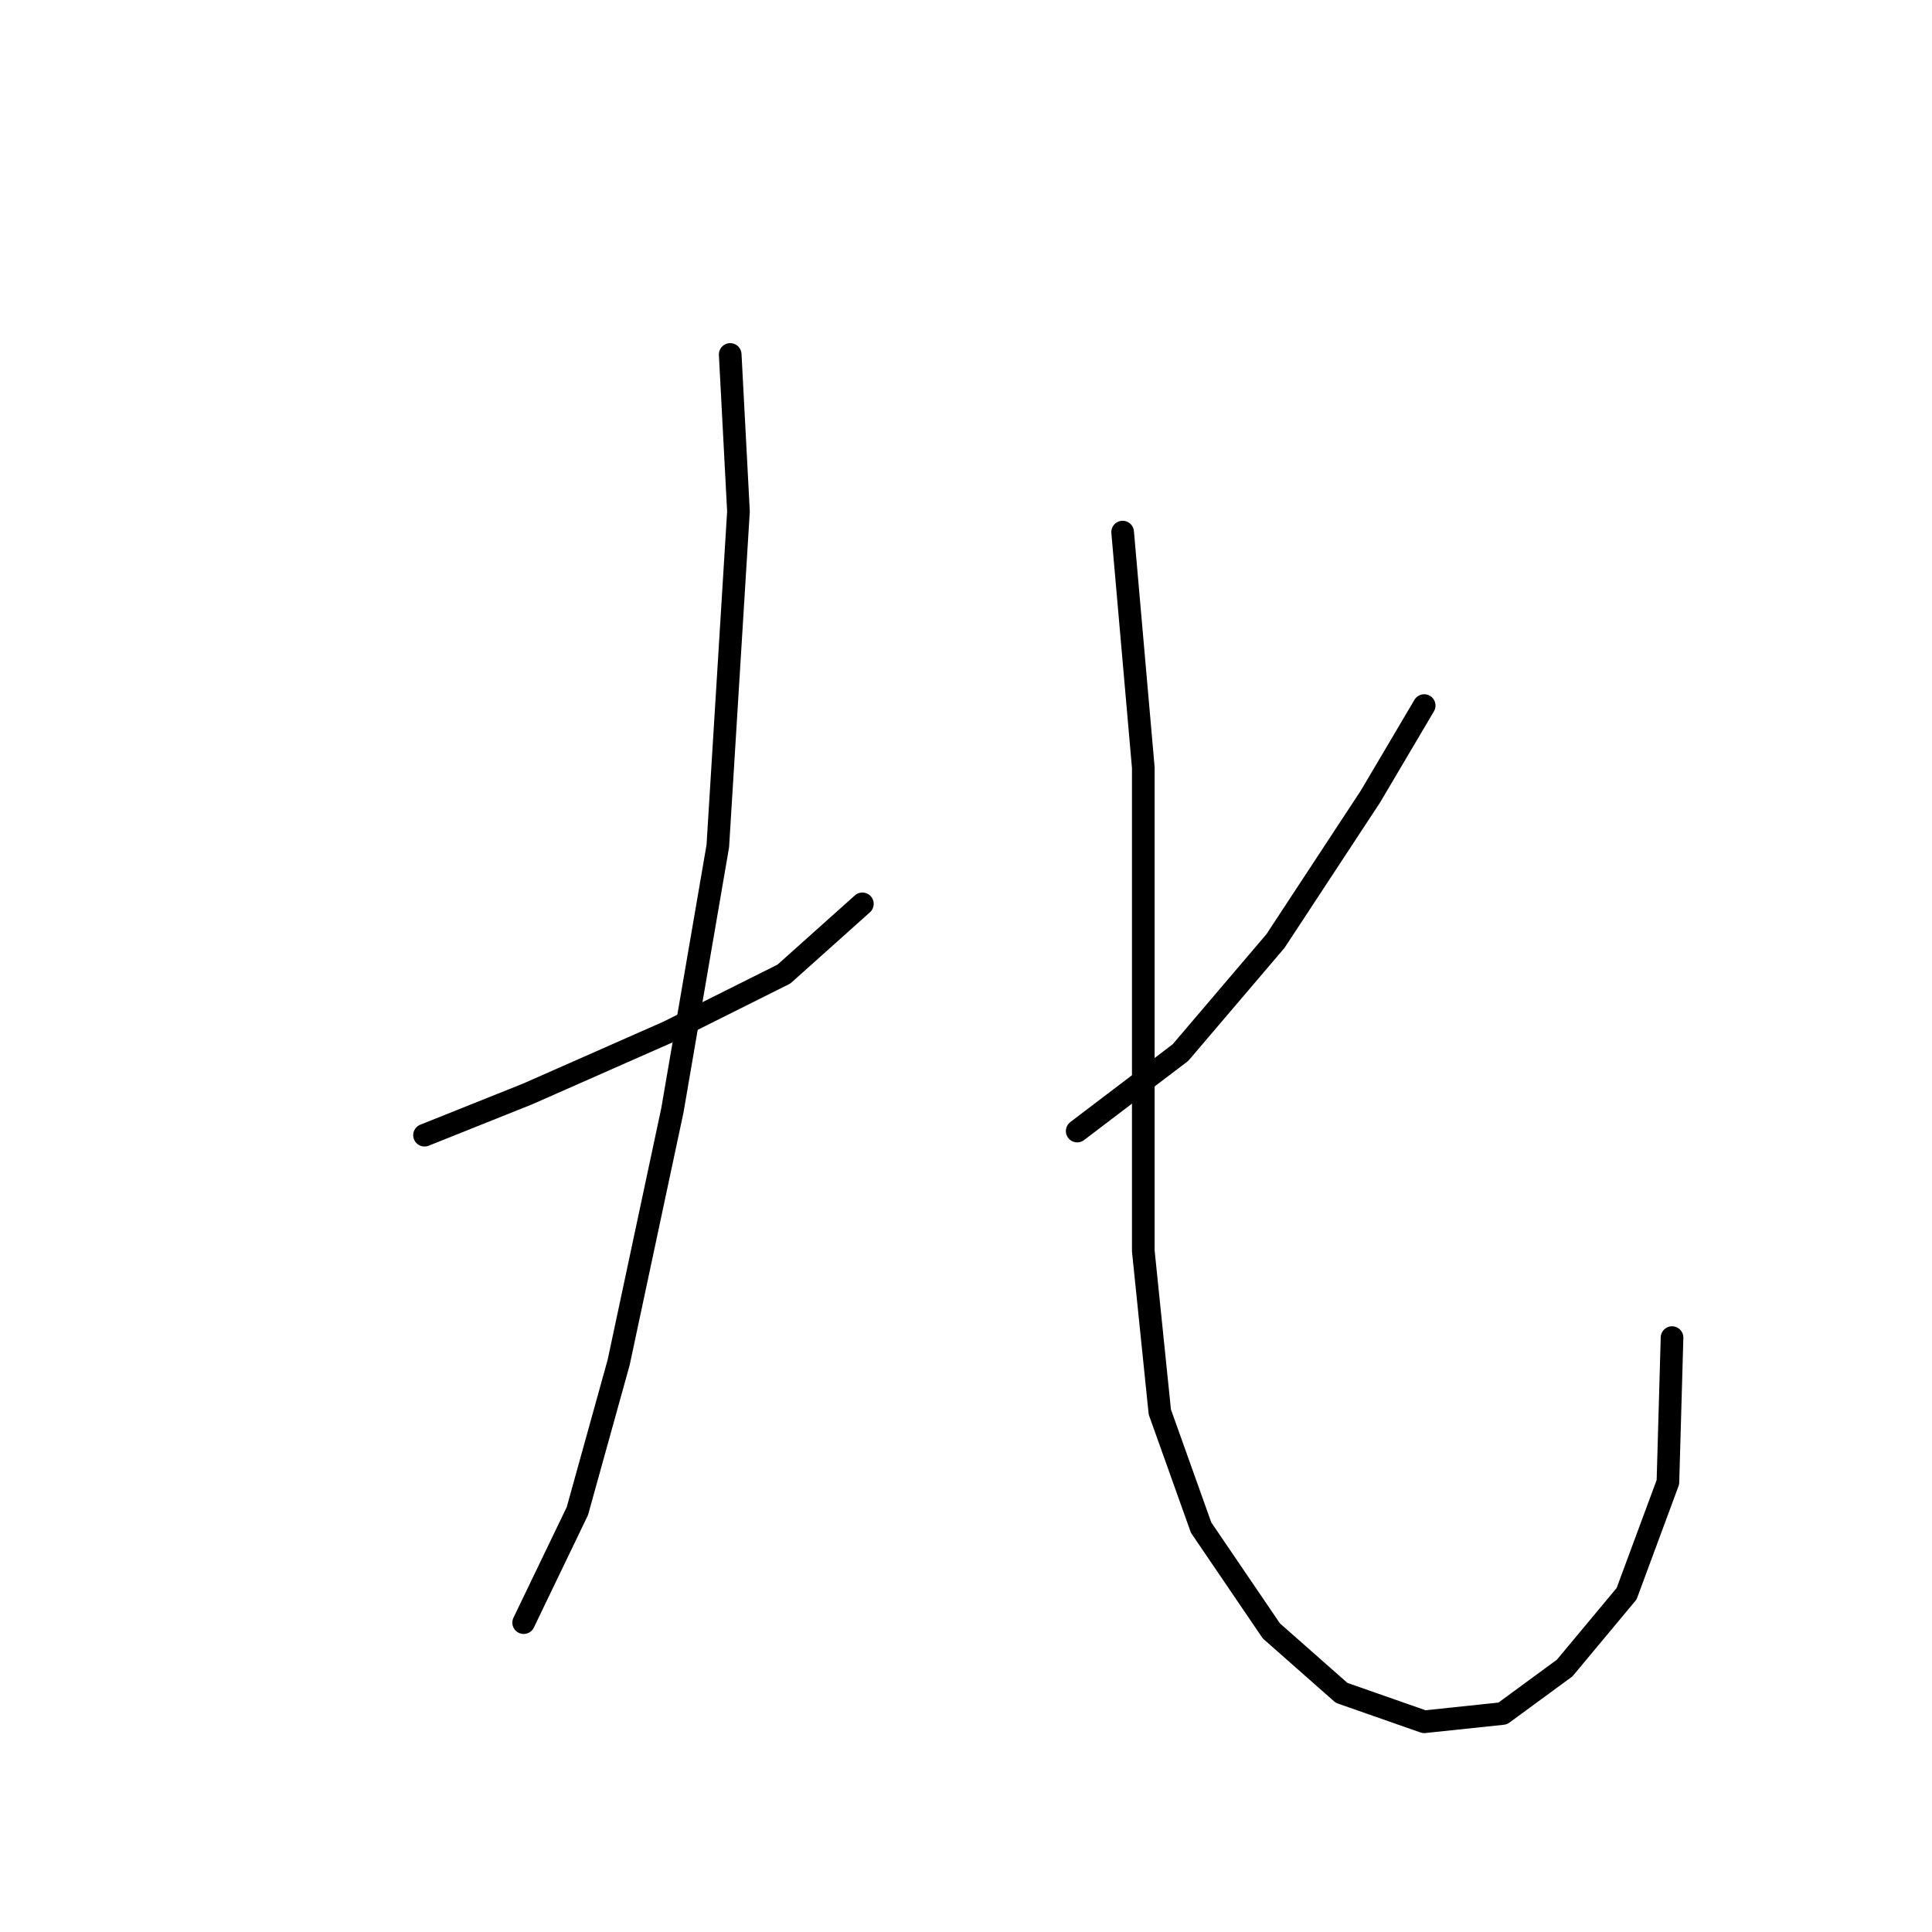 <?xml version="1.0" standalone="no"?>
    <svg width="256" height="256" xmlns="http://www.w3.org/2000/svg" version="1.1">
    <polyline stroke="black" stroke-width="3" stroke-linecap="round" fill="transparent" stroke-linejoin="round" points="56.251 150.418 69.935 144.945 88.545 136.734 103.872 129.071 114.271 119.766 114.271 119.766 " />
        <polyline stroke="black" stroke-width="3" stroke-linecap="round" fill="transparent" stroke-linejoin="round" points="96.756 46.967 97.851 67.767 95.114 112.103 89.093 147.134 81.977 180.523 76.504 200.228 69.388 215.007 69.388 215.007 " />
        <polyline stroke="black" stroke-width="3" stroke-linecap="round" fill="transparent" stroke-linejoin="round" points="188.713 93.493 181.597 105.535 169.008 124.692 156.418 139.471 142.734 149.871 142.734 149.871 " />
        <polyline stroke="black" stroke-width="3" stroke-linecap="round" fill="transparent" stroke-linejoin="round" points="148.755 70.504 151.492 101.703 151.492 136.734 151.492 165.744 153.682 187.092 159.155 202.418 168.46 216.102 177.766 224.312 188.713 228.144 199.113 227.049 207.323 221.028 215.533 211.176 221.007 196.397 221.554 177.239 221.554 177.239 " />
        </svg>